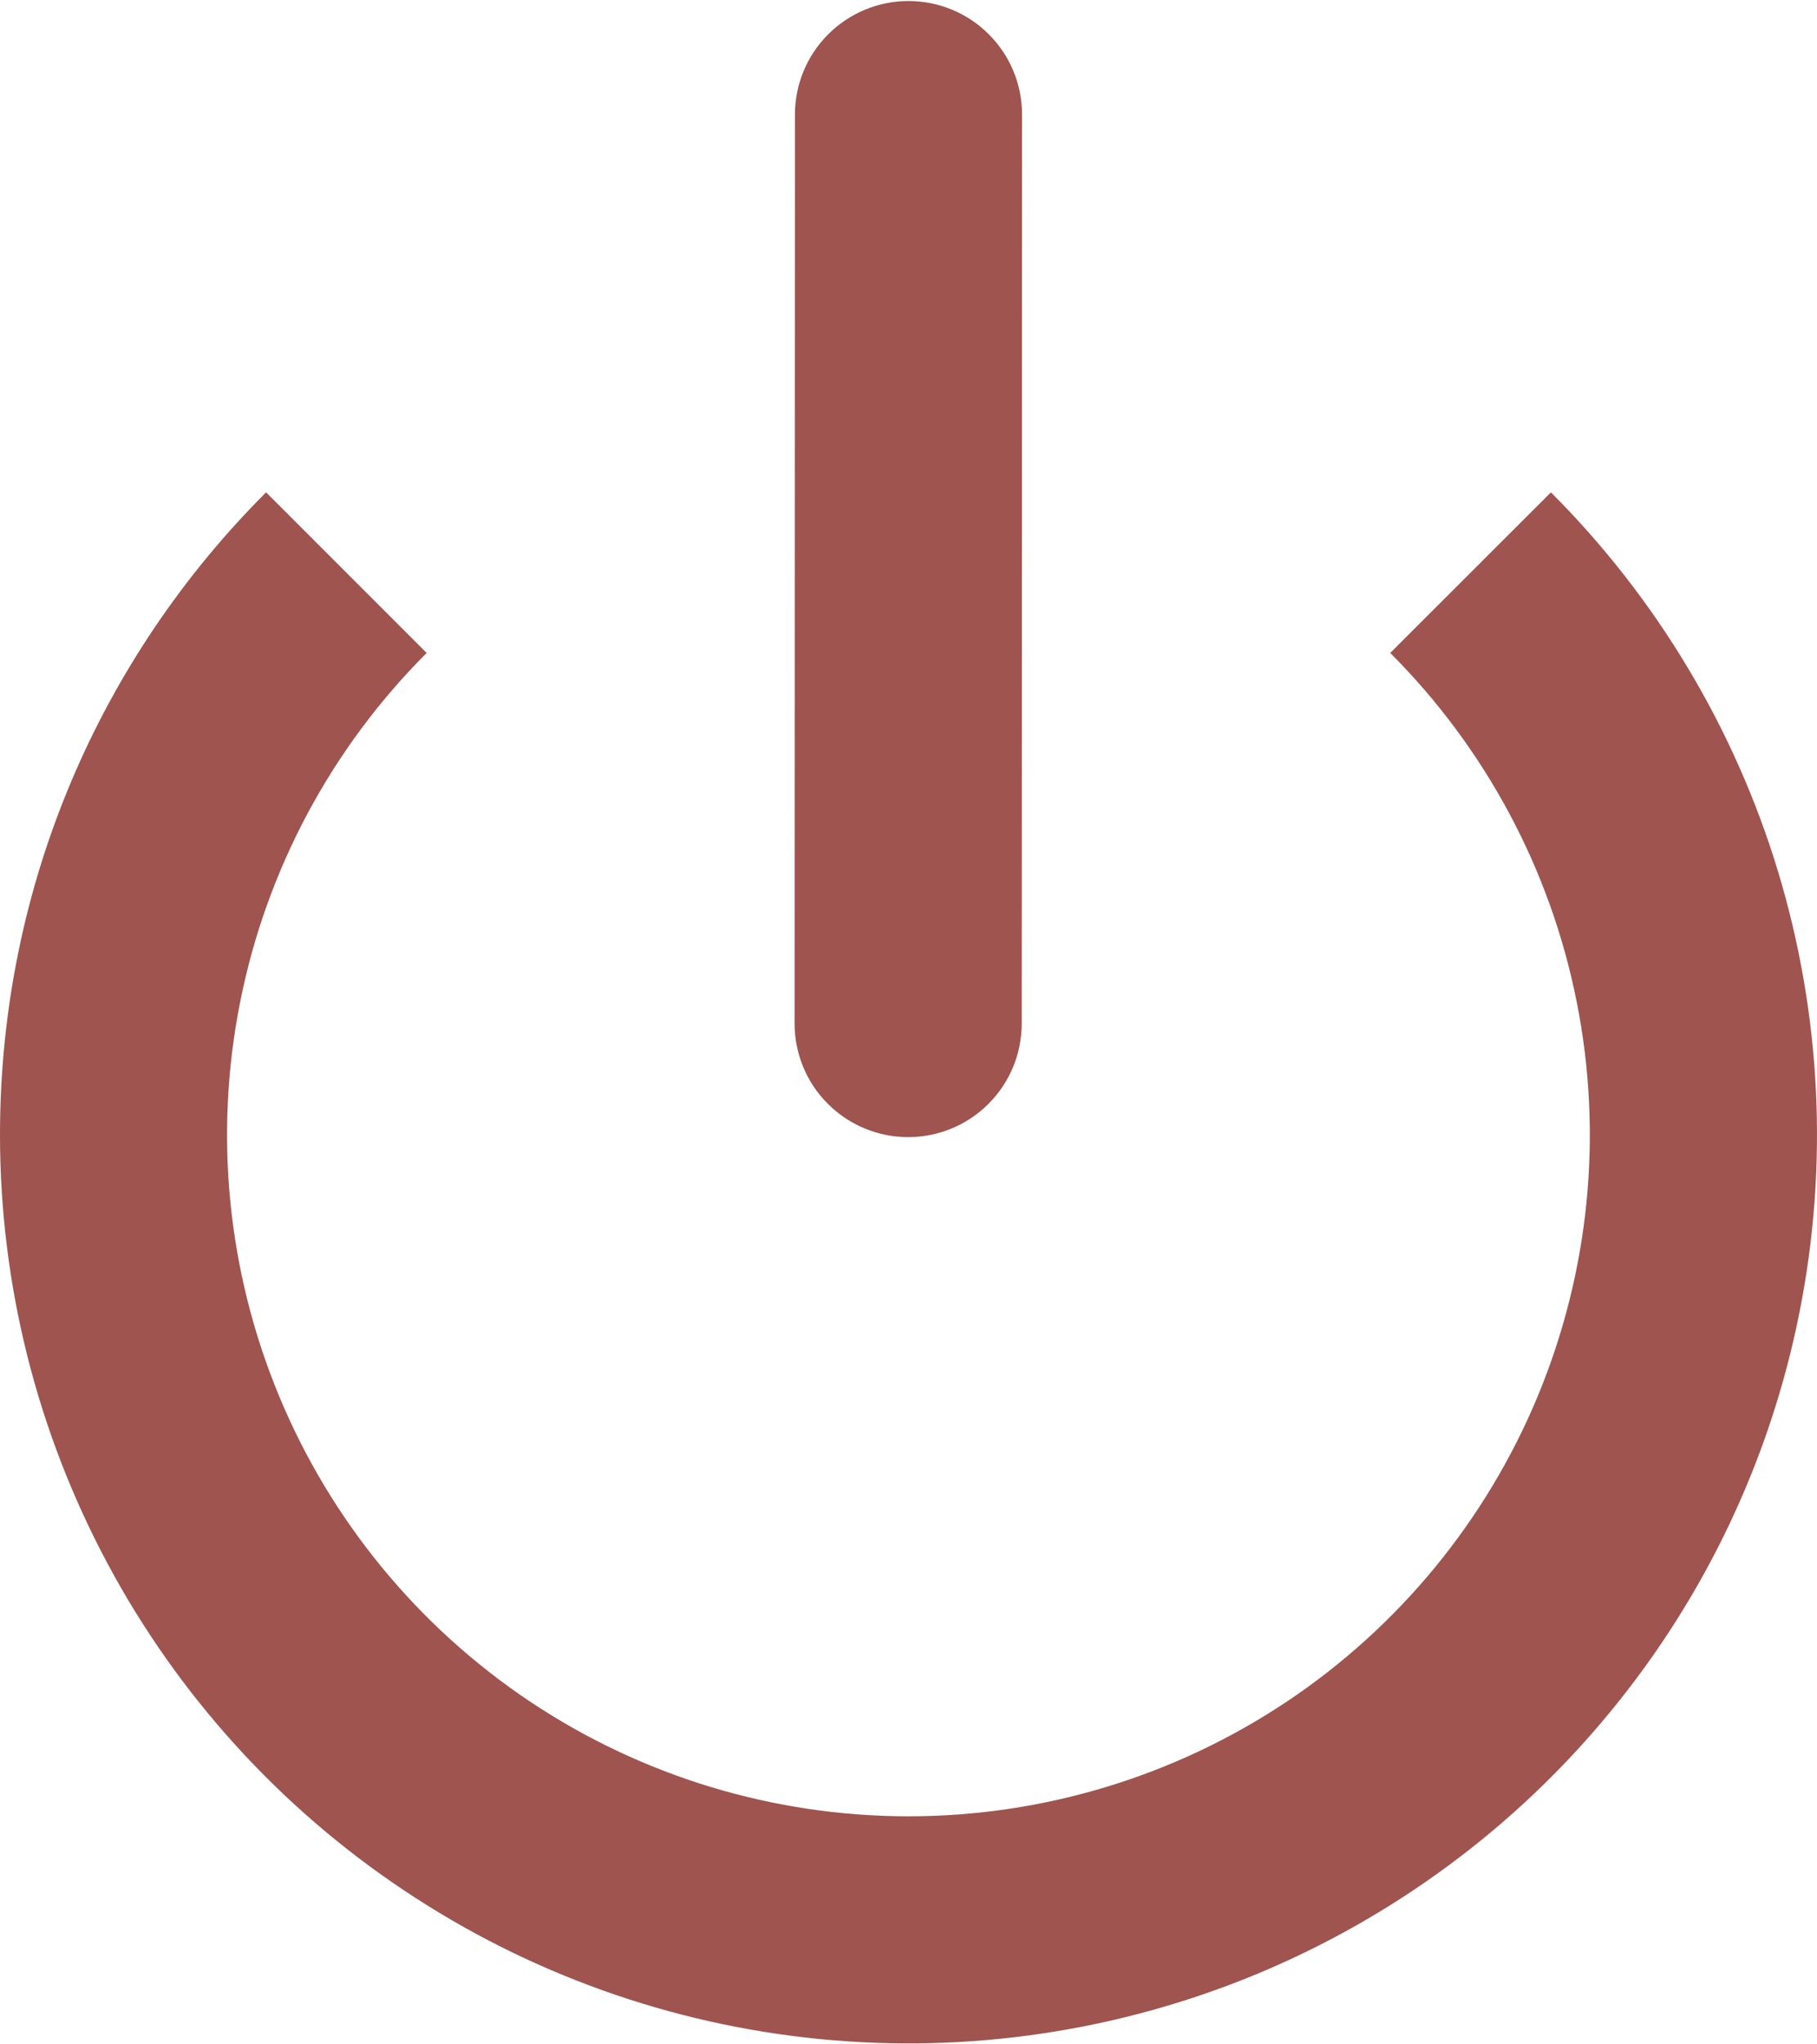 <svg width="16" height="18" viewBox="0 0 16 18" fill="none" xmlns="http://www.w3.org/2000/svg">
<path d="M9 1.009C9 0.744 8.895 0.489 8.707 0.302C8.52 0.114 8.265 0.009 8 0.009C7.735 0.009 7.481 0.114 7.293 0.302C7.105 0.489 7 0.744 7 1.009L6.997 9.012C6.997 9.277 7.102 9.532 7.29 9.719C7.478 9.907 7.732 10.012 7.997 10.012C8.262 10.012 8.517 9.907 8.704 9.719C8.892 9.532 8.997 9.277 8.997 9.012L9 1.009Z" fill="#9F544F"/>
<path d="M0 9.992C0 7.782 0.895 5.782 2.343 4.335L3.757 5.749C2.918 6.588 2.346 7.657 2.115 8.821C1.883 9.985 2.002 11.191 2.456 12.288C2.91 13.384 3.679 14.321 4.666 14.981C5.653 15.64 6.813 15.992 8 15.992C9.186 15.992 10.346 15.64 11.333 14.981C12.32 14.321 13.089 13.384 13.543 12.288C13.997 11.191 14.116 9.985 13.884 8.821C13.653 7.657 13.081 6.588 12.242 5.749L13.657 4.335C14.587 5.265 15.274 6.411 15.656 7.67C16.037 8.929 16.103 10.262 15.846 11.553C15.59 12.843 15.019 14.05 14.184 15.067C13.35 16.084 12.277 16.879 11.062 17.383C9.846 17.886 8.525 18.082 7.216 17.953C5.907 17.824 4.649 17.374 3.556 16.643C2.462 15.913 1.565 14.923 0.945 13.763C0.325 12.603 4.79384e-05 11.308 0 9.992Z" fill="#9F544F"/>
</svg>

